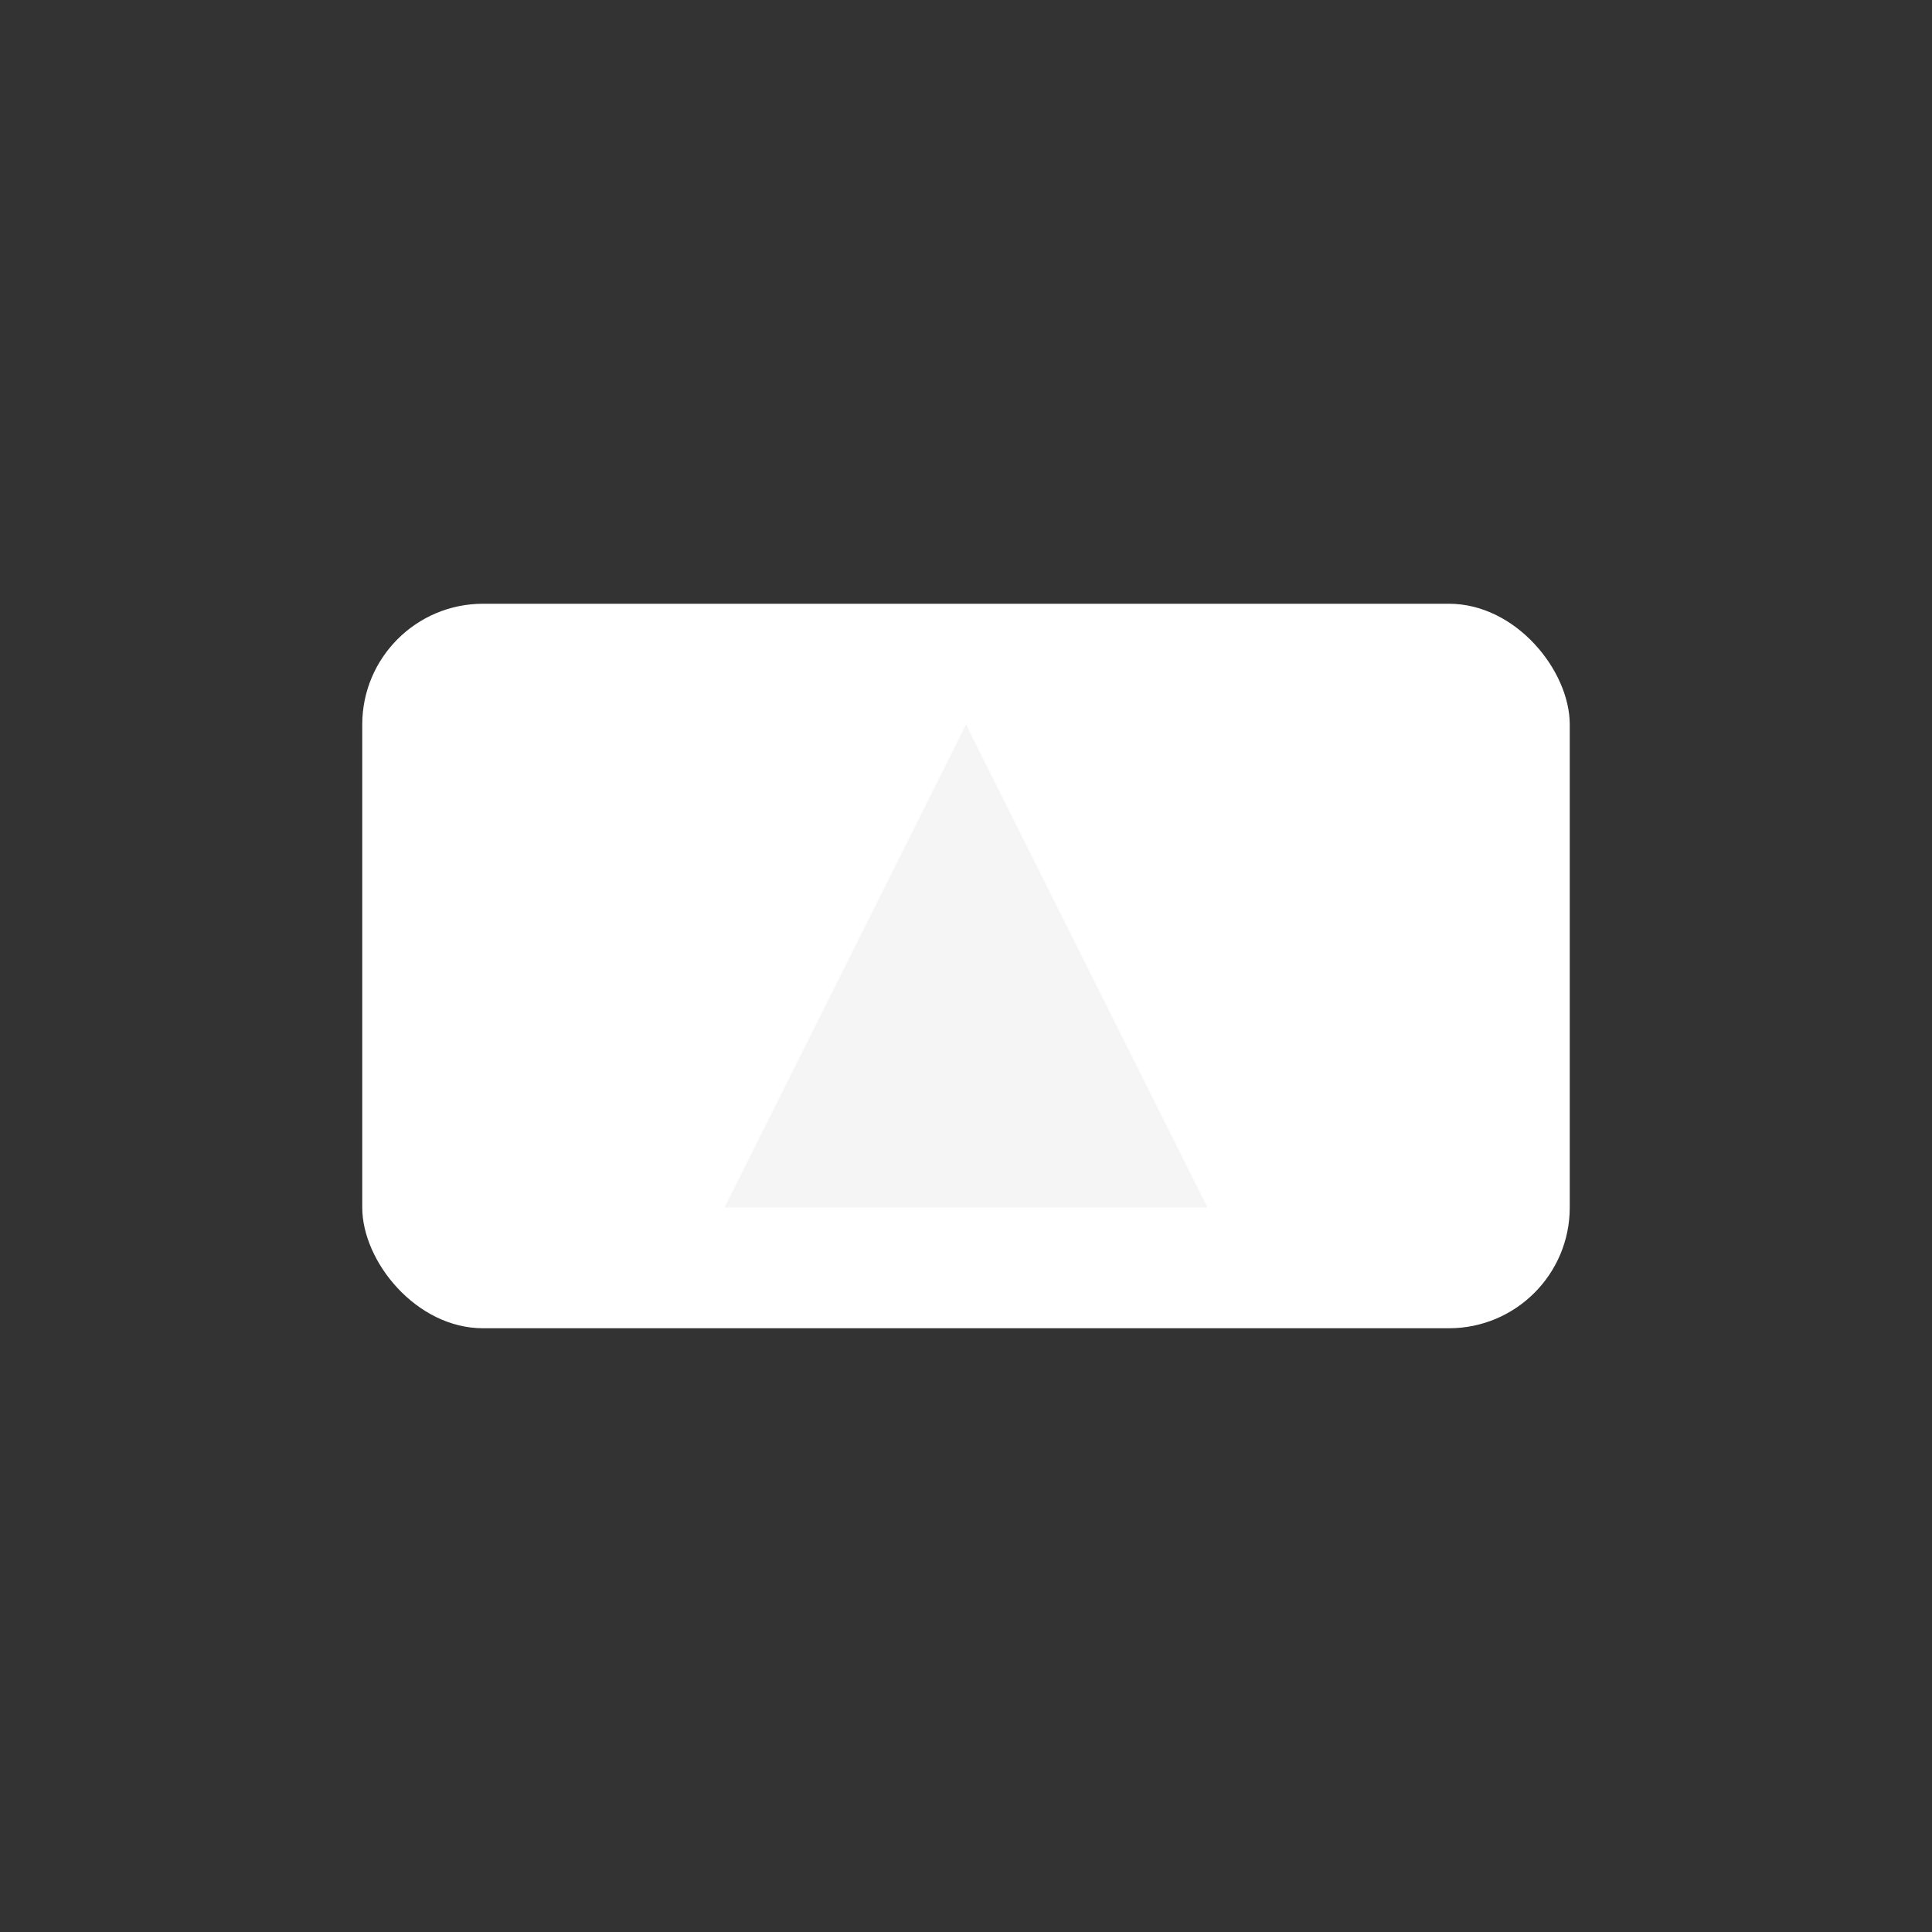 <svg xmlns="http://www.w3.org/2000/svg" viewBox="0 0 32 32" fill="#FFFFFF">
    <rect x="0" y="0" width="32" height="32" fill="#333333" stroke="none"/>
    <rect x="6" y="10" width="20" height="12" rx="2"/>
    <polygon points="16,12 20,20 12,20" fill="#f5f5f5"/>
</svg>
